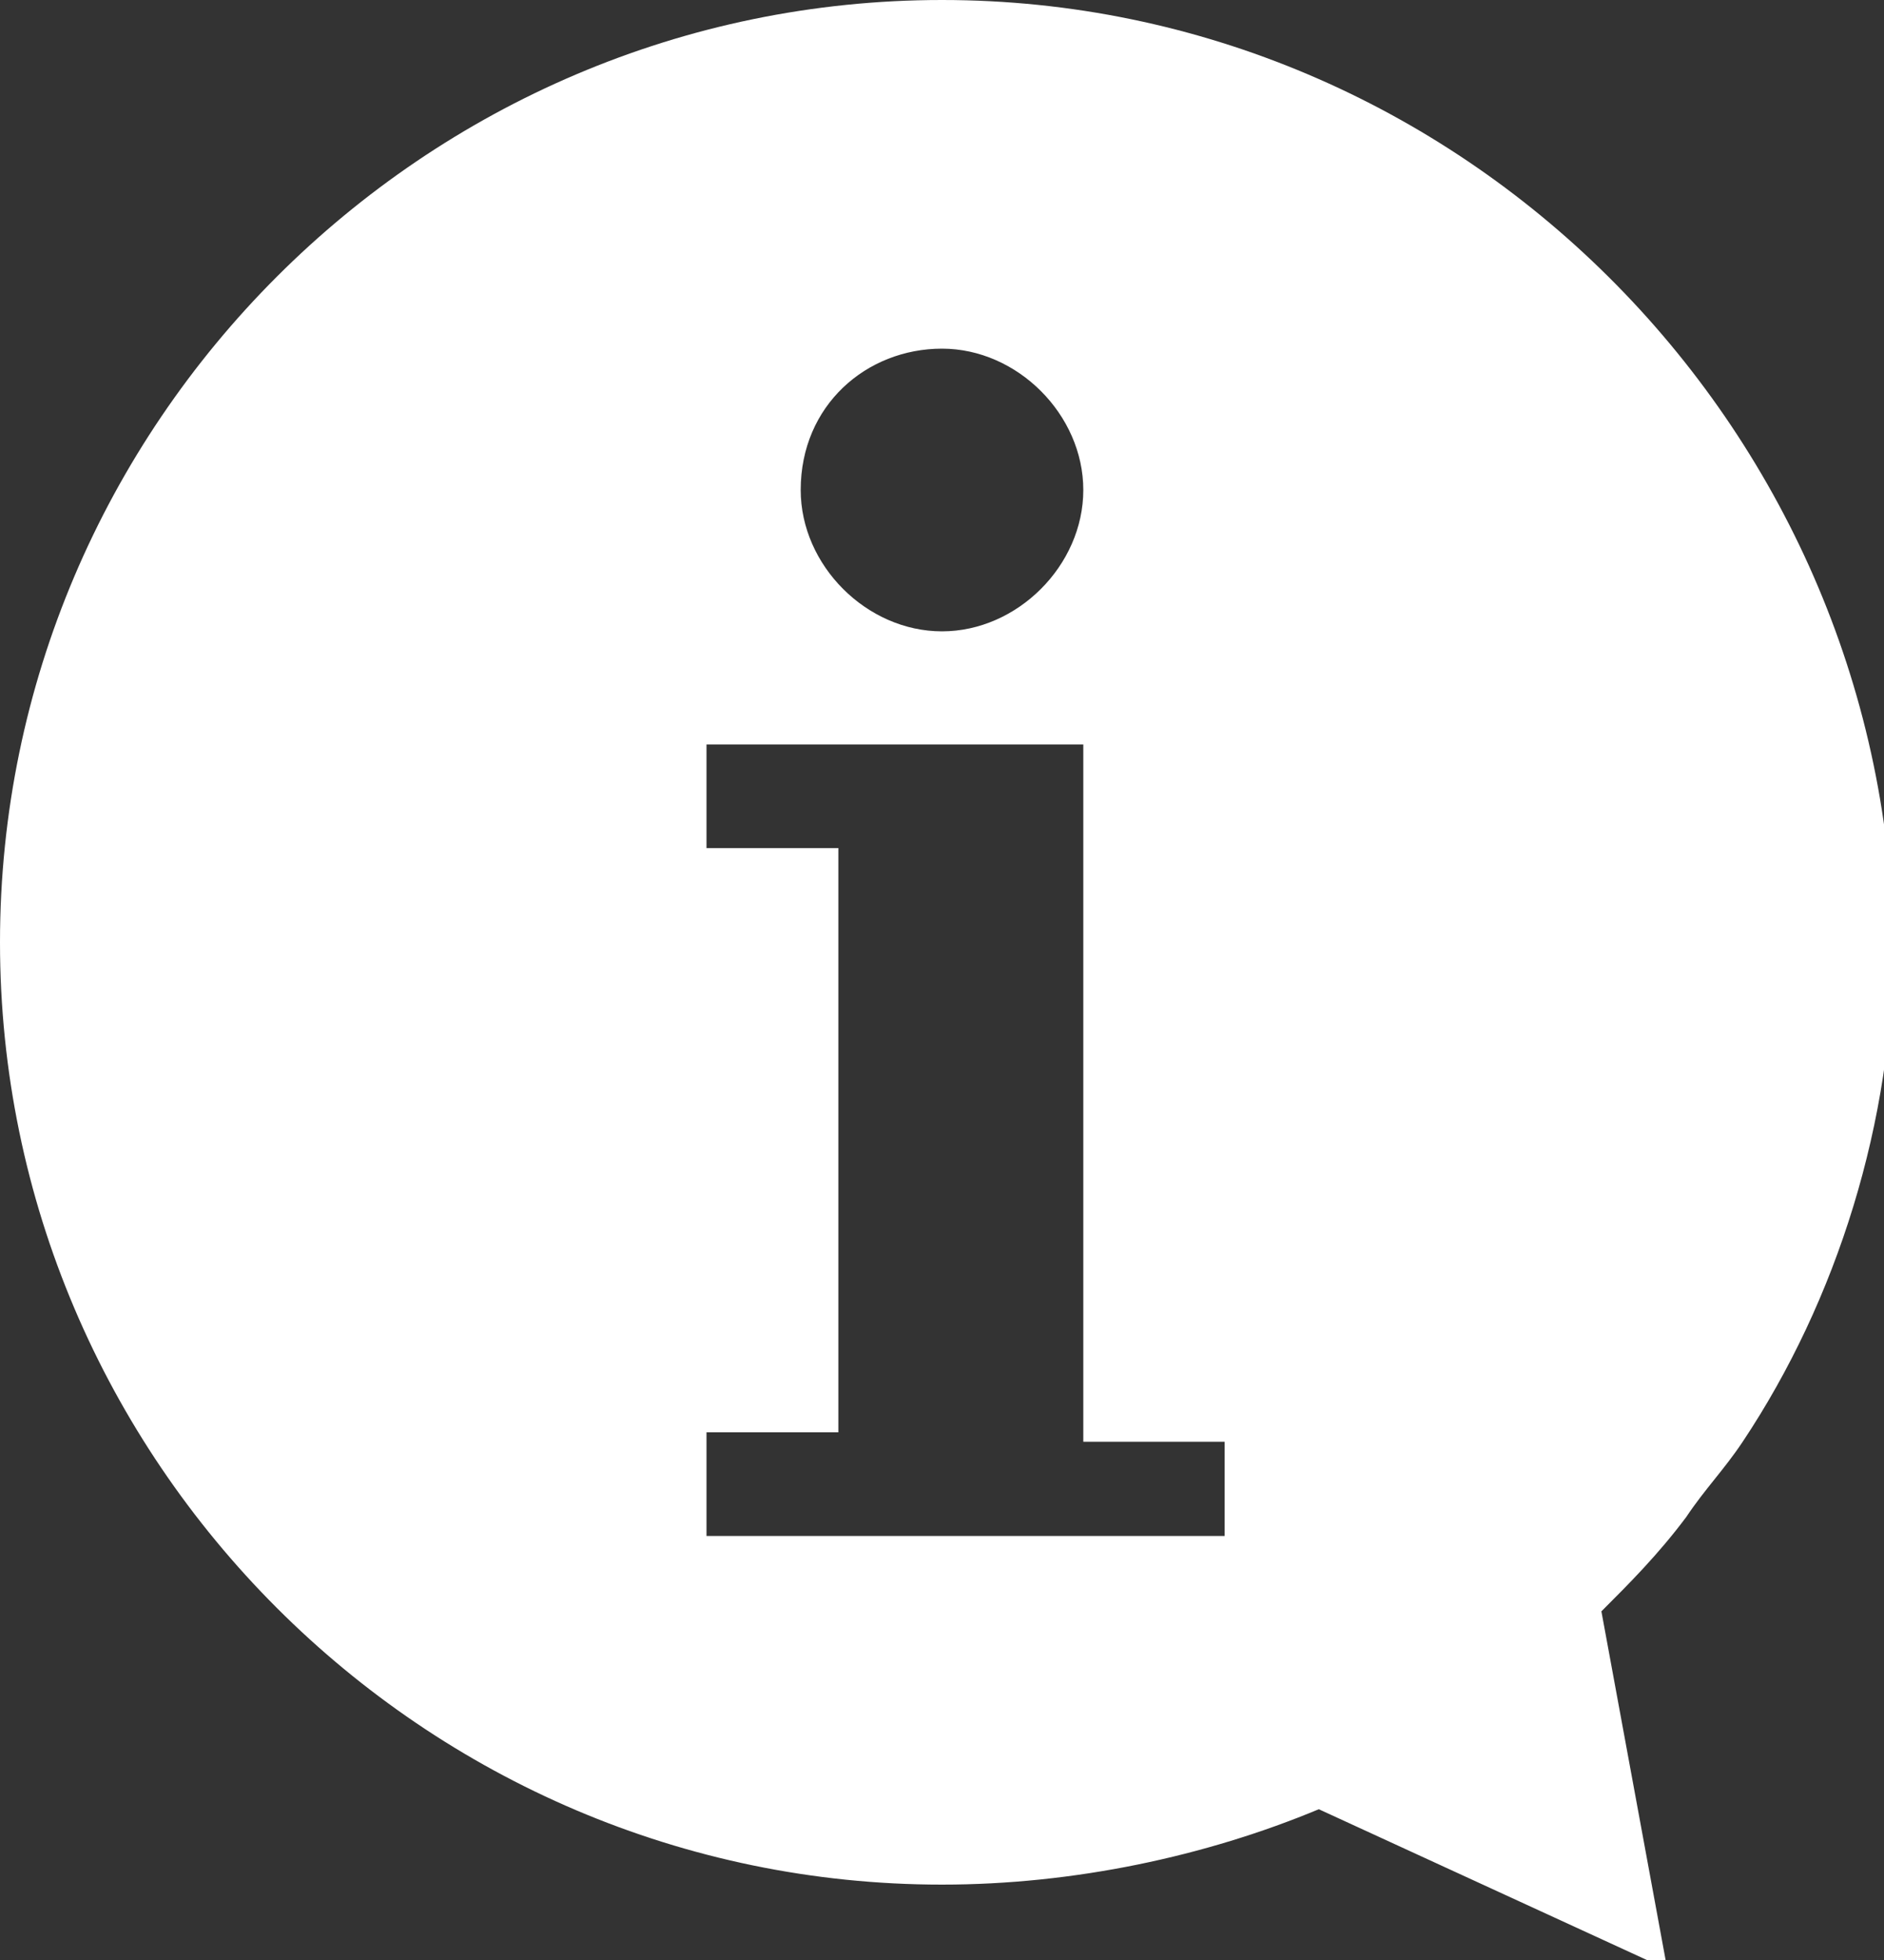 <?xml version="1.0" encoding="utf-8"?>
<!-- Generator: Adobe Illustrator 18.1.1, SVG Export Plug-In . SVG Version: 6.00 Build 0)  -->
<svg version="1.1" id="Layer_1" xmlns="http://www.w3.org/2000/svg" xmlns:xlink="http://www.w3.org/1999/xlink" x="0px" y="0px"
	 viewBox="0 0 20 20.8" enable-background="new 0 0 20 20.8" xml:space="preserve">
<rect x="0" y="0" width="20" height="20.8" fill="#333333" stroke="none"/>
<g>
	<defs>
		<rect id="SVGID_1_" y="0" width="20" height="20.8"/>
	</defs>
	<clipPath id="SVGID_2_">
		<use xlink:href="#SVGID_1_"  overflow="visible"/>
	</clipPath>
	<path clip-path="url(#SVGID_2_)" fill="#FFFFFF" d="M13,16.3H7.5v-1.1h1.4V9H7.5V7.9h4v0.9V9v6.3H13V16.3z M10,3.7
		c0.8,0,1.5,0.7,1.5,1.5c0,0.8-0.7,1.5-1.5,1.5C9.2,6.7,8.5,6,8.5,5.2C8.5,4.3,9.2,3.7,10,3.7 M10,0C4.5,0,0,4.5,0,10s4.5,10,10,10
		c1.4,0,2.8-0.3,4-0.8l3.7,1.7L17,17.1c0.3-0.3,0.6-0.6,0.9-1c0.2-0.3,0.4-0.5,0.6-0.8c1-1.5,1.6-3.4,1.6-5.3C20,4.5,15.5,0,10,0"/>
</g>
</svg>
